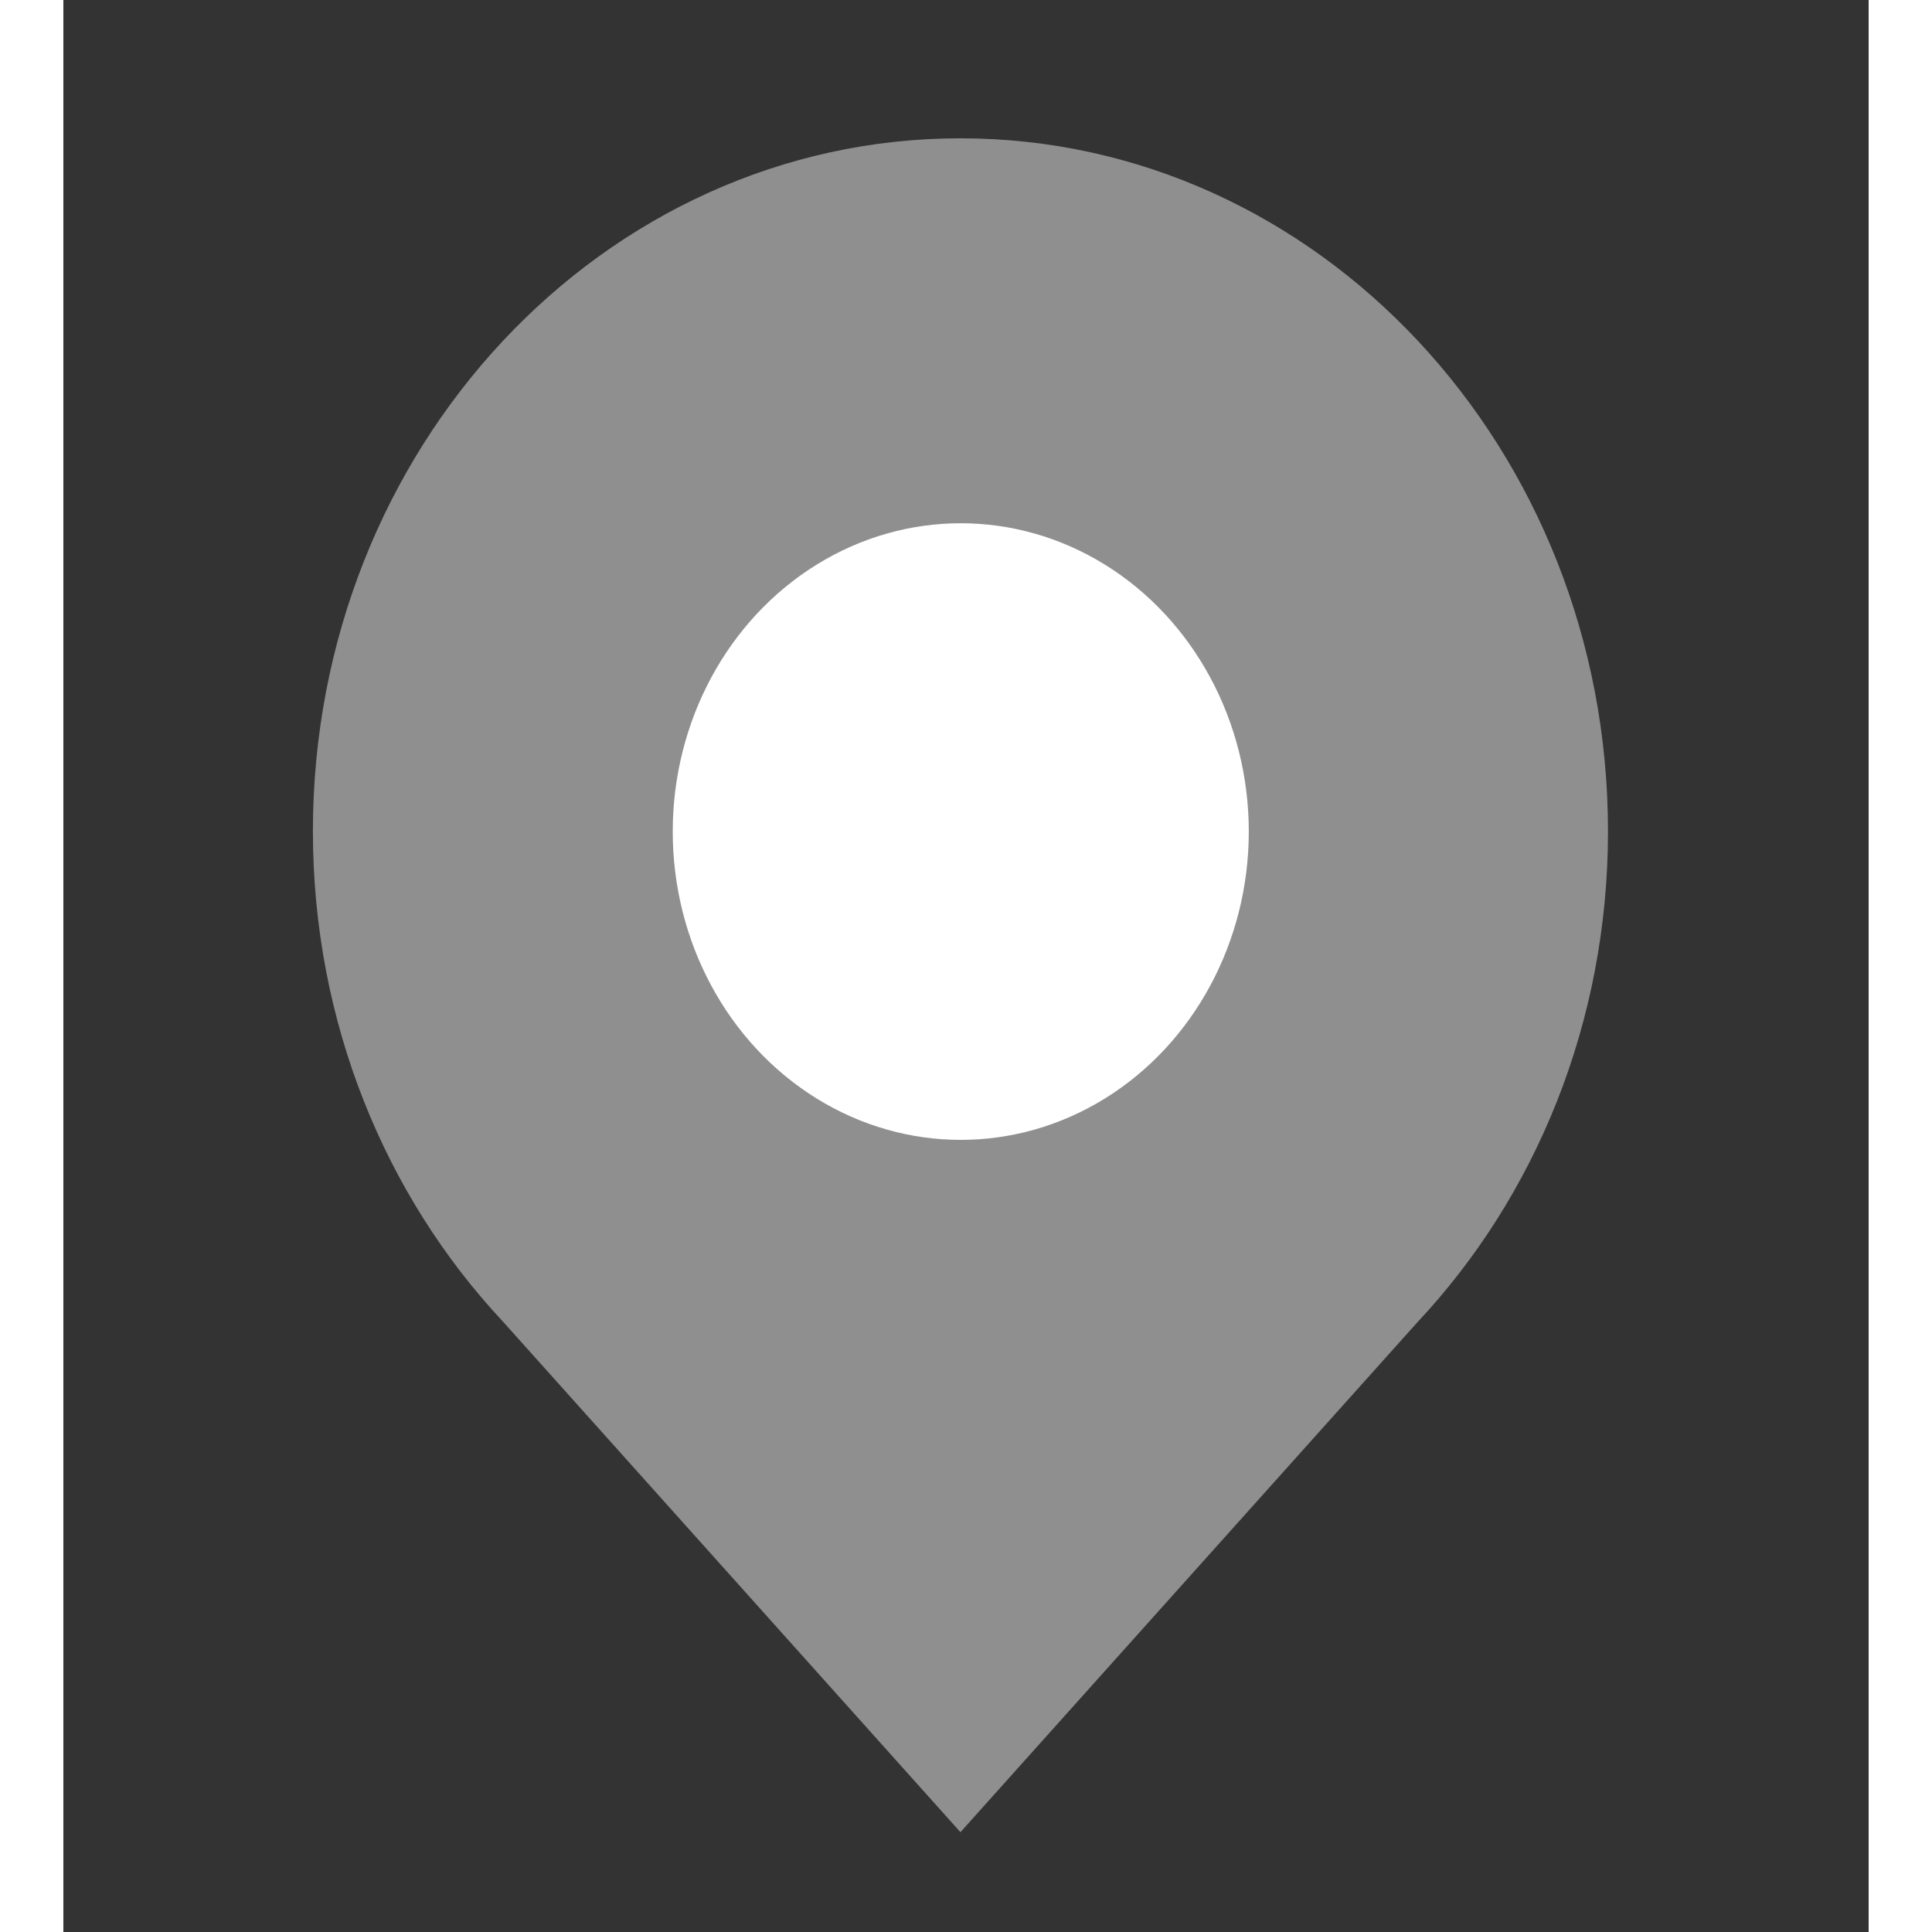 <svg
  fill="#8f8f8f"
  stroke="none"
  viewBox="0.093 0 11.213 12"
  height="24"
  stroke-linecap="round"
  width="24"
  xmlns="http://www.w3.org/2000/svg"
  xmlnsXlink="http://www.w3.org/1999/xlink"
>
    <rect x="0.093" y="0" width="11.213" height="12" fill="#333333" stroke="none"/>
    <g transform="translate(1.308, 0.5)">
        <path
      d="M1.513,7.706 L4.357,10.88 L7.195,7.713 L7.193,7.713 L7.195,7.713 C7.926,6.934 8.379,5.855 8.379,4.663 C8.379,2.286 6.578,0.359 4.357,0.359 C2.136,0.359 0.335,2.286 0.335,4.663 C0.335,5.851 0.785,6.927 1.513,7.706 Z"
    />
            <ellipse
      fill="#fff"
      cx="4.359"
      cy="4.665"
      rx="1.789"
      ry="1.915"
    />
    </g>
</svg>
